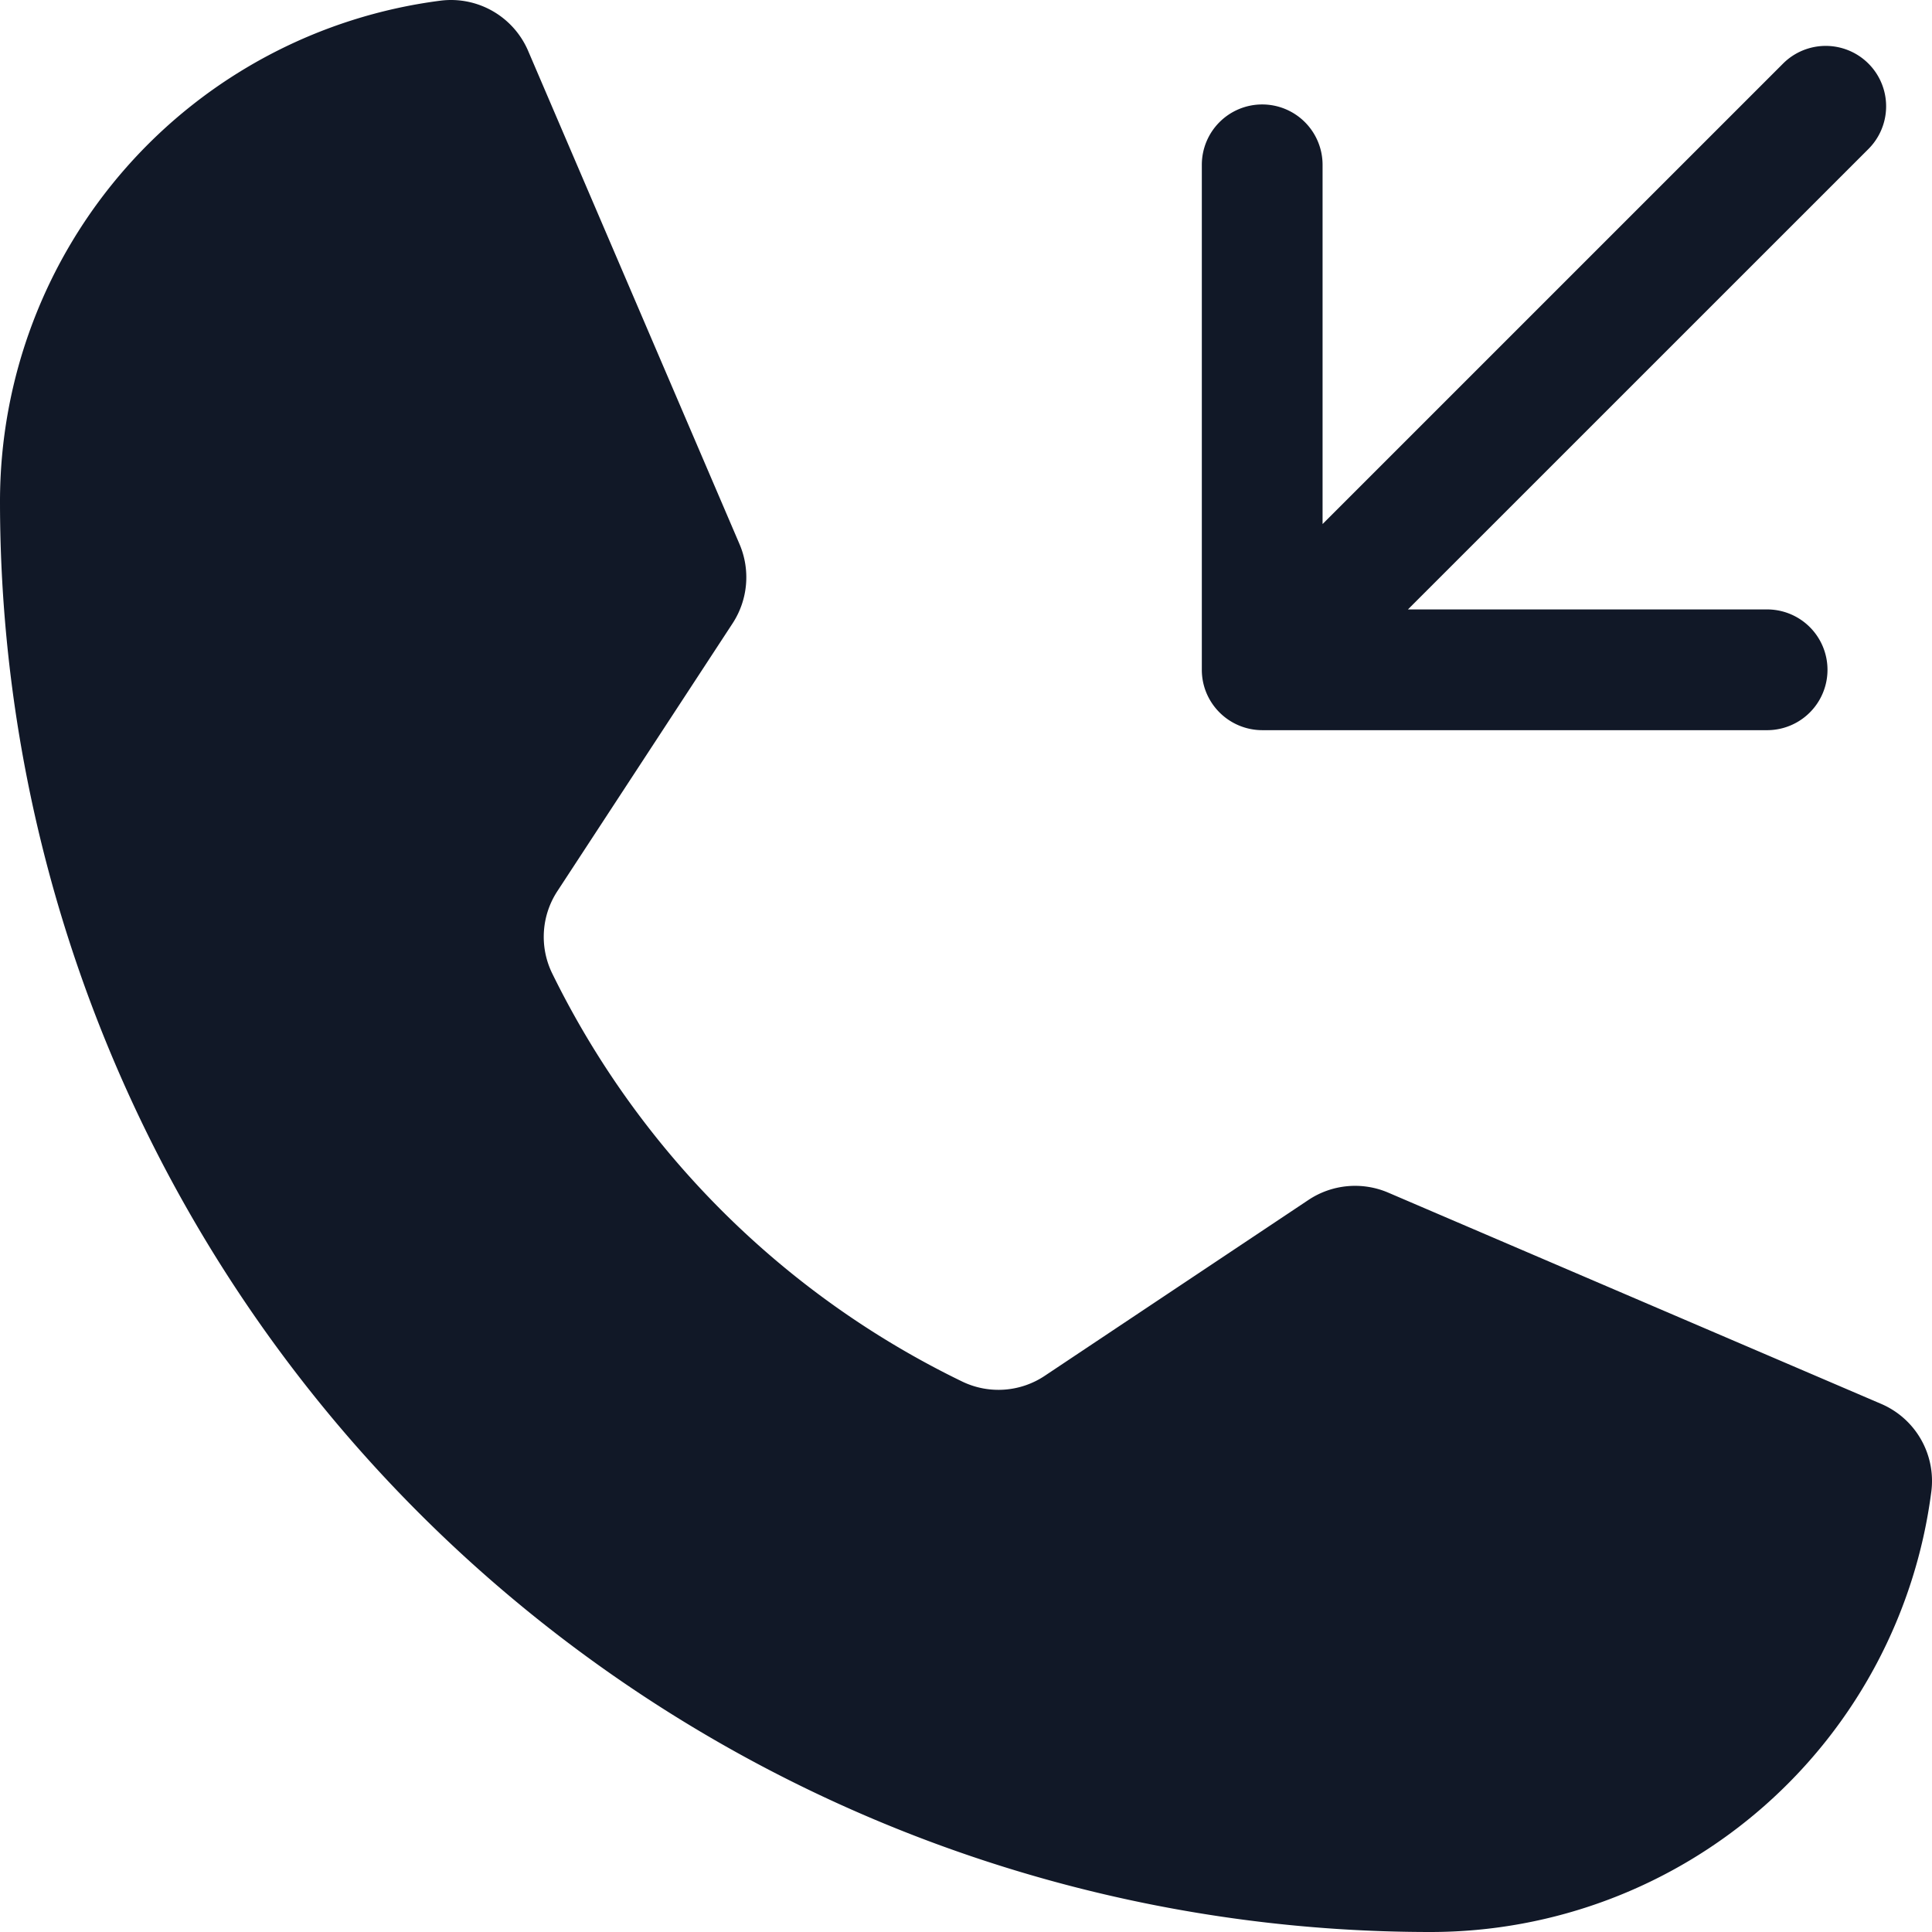 <svg xmlns="http://www.w3.org/2000/svg" width="32" height="32" fill="none" viewBox="0 0 32 32"><path fill="#111827" fill-rule="evenodd" d="M9.142 16.114a14.695 14.695 0 0 0 6.804 6.773 1.381 1.381 0 0 0 1.364-.103l4.362-2.909a1.394 1.394 0 0 1 1.322-.121l8.16 3.497a1.389 1.389 0 0 1 .836 1.445A8.364 8.364 0 0 1 23.694 32 23.694 23.694 0 0 1 0 8.306 8.364 8.364 0 0 1 7.304.01a1.39 1.39 0 0 1 1.445.836l3.5 8.167a1.395 1.395 0 0 1-.115 1.312l-2.898 4.429a1.381 1.381 0 0 0-.094 1.36ZM20.906 1.73a1 1 0 0 1 1 1V8.68l7.627-7.627a1 1 0 1 1 1.414 1.415l-7.627 7.626h5.949a1 1 0 1 1 0 2h-8.353a1.004 1.004 0 0 1-.943-.64.993.993 0 0 1-.067-.36V2.73a1 1 0 0 1 1-1Z" clip-rule="evenodd"/></svg>